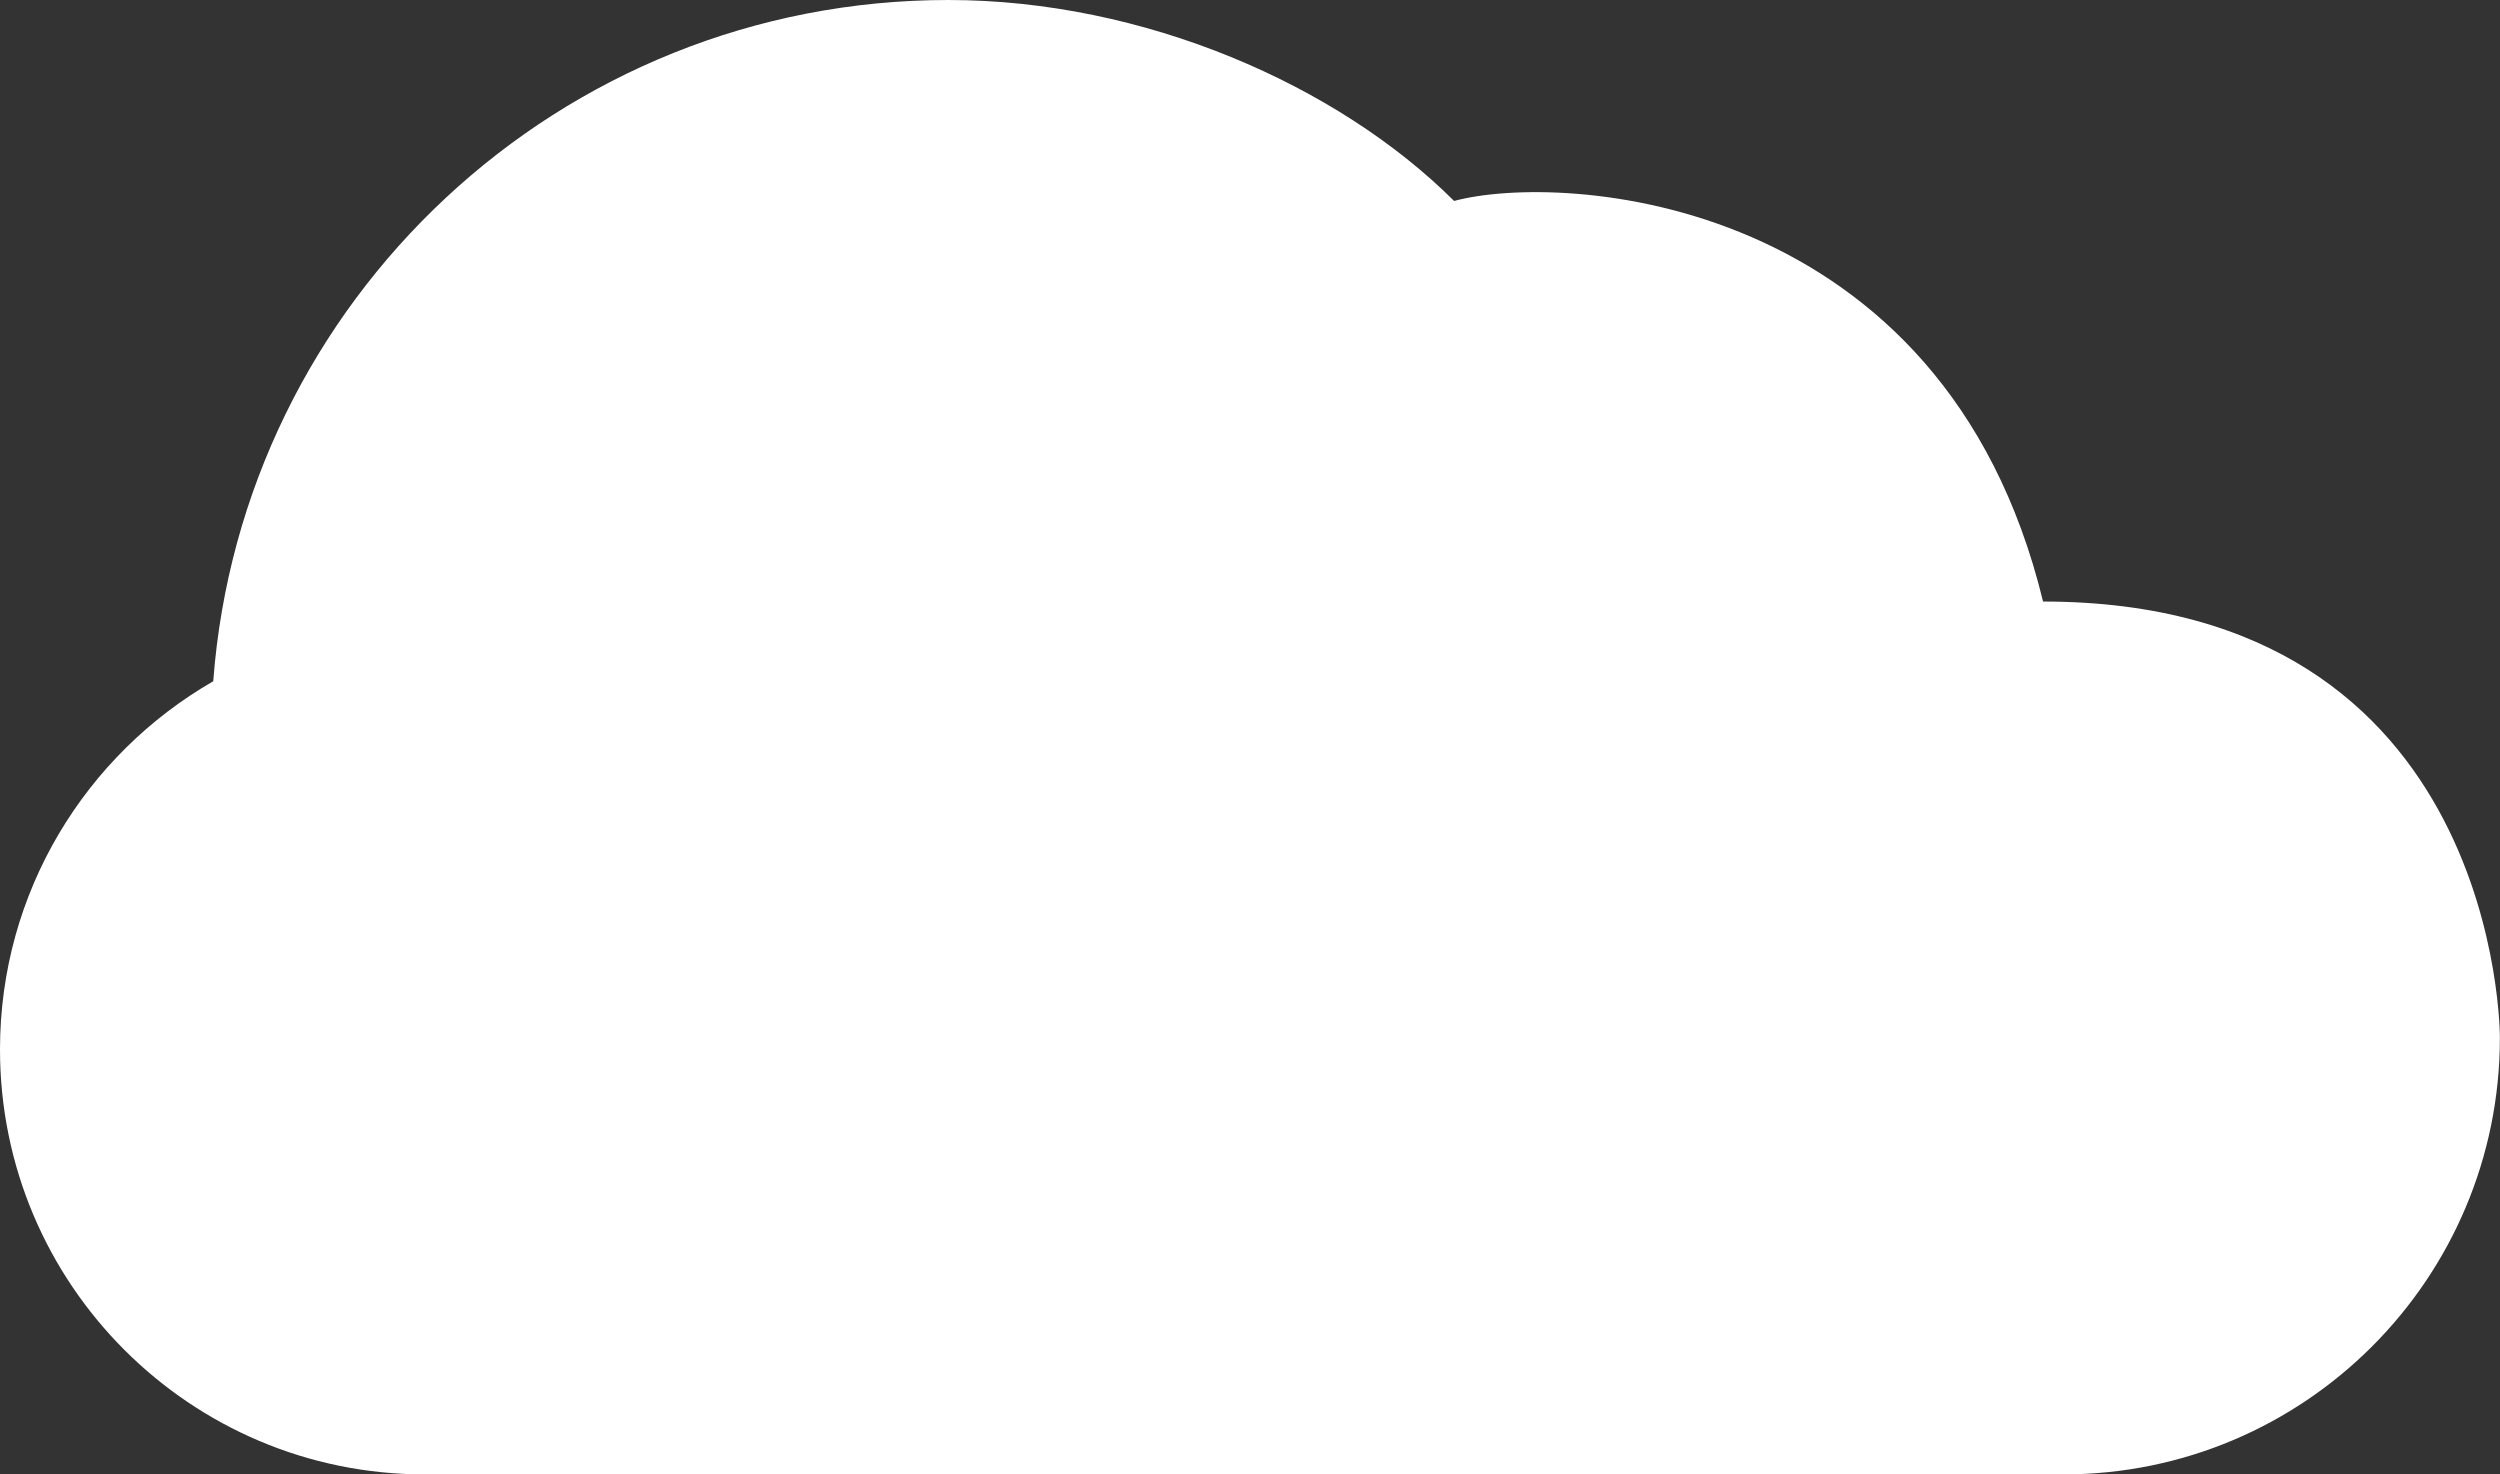 <?xml version="1.0" encoding="UTF-8" standalone="no"?>
<!-- Generator: Adobe Illustrator 15.0.0, SVG Export Plug-In . SVG Version: 6.00 Build 0)  -->

<svg
   xmlns:dc="http://purl.org/dc/elements/1.1/"
   xmlns:cc="http://creativecommons.org/ns#"
   xmlns:rdf="http://www.w3.org/1999/02/22-rdf-syntax-ns#"
   xmlns:svg="http://www.w3.org/2000/svg"
   xmlns="http://www.w3.org/2000/svg"
   xmlns:sodipodi="http://sodipodi.sourceforge.net/DTD/sodipodi-0.dtd"
   xmlns:inkscape="http://www.inkscape.org/namespaces/inkscape"
   version="1.1"
   id="Layer_1"
   x="0px"
   y="0px"
   width="43.343px"
   height="25.562px"
   viewBox="0 0 43.343 25.562"
   style="enable-background:new 0 0 43.343 25.562;"
   xml:space="preserve"
   inkscape:version="0.48.4 r9939"
   sodipodi:docname="03n.svg"><rect x="0" y="0" width="43.343" height="25.562" fill="#333333" stroke="none"/><defs
     id="defs6" /><sodipodi:namedview
     pagecolor="#ffffff"
     bordercolor="#666666"
     borderopacity="1"
     objecttolerance="10"
     gridtolerance="10"
     guidetolerance="10"
     inkscape:pageopacity="0"
     inkscape:pageshadow="2"
     inkscape:window-width="640"
     inkscape:window-height="480"
     id="namedview4"
     showgrid="false"
     inkscape:zoom="8.9287777"
     inkscape:cx="21.671499"
     inkscape:cy="12.781"
     inkscape:window-x="0"
     inkscape:window-y="28"
     inkscape:window-maximized="0"
     inkscape:current-layer="Layer_1" /><path
     id="_x30_5"
     style="fill:#ffffff"
     d="M35.771,25.562c4.182,0,7.57-3.391,7.57-7.57c0,0,0.039-7.563-7.92-7.563  c-1.721-7.088-8.351-7.446-10.211-6.945C23.193,1.474,19.836,0,16.441,0C9.709,0,4.193,5.205,3.697,11.811  C1.488,13.083,0,15.465,0,18.195c0,4.07,3.299,7.367,7.365,7.367H35.771z" /></svg>